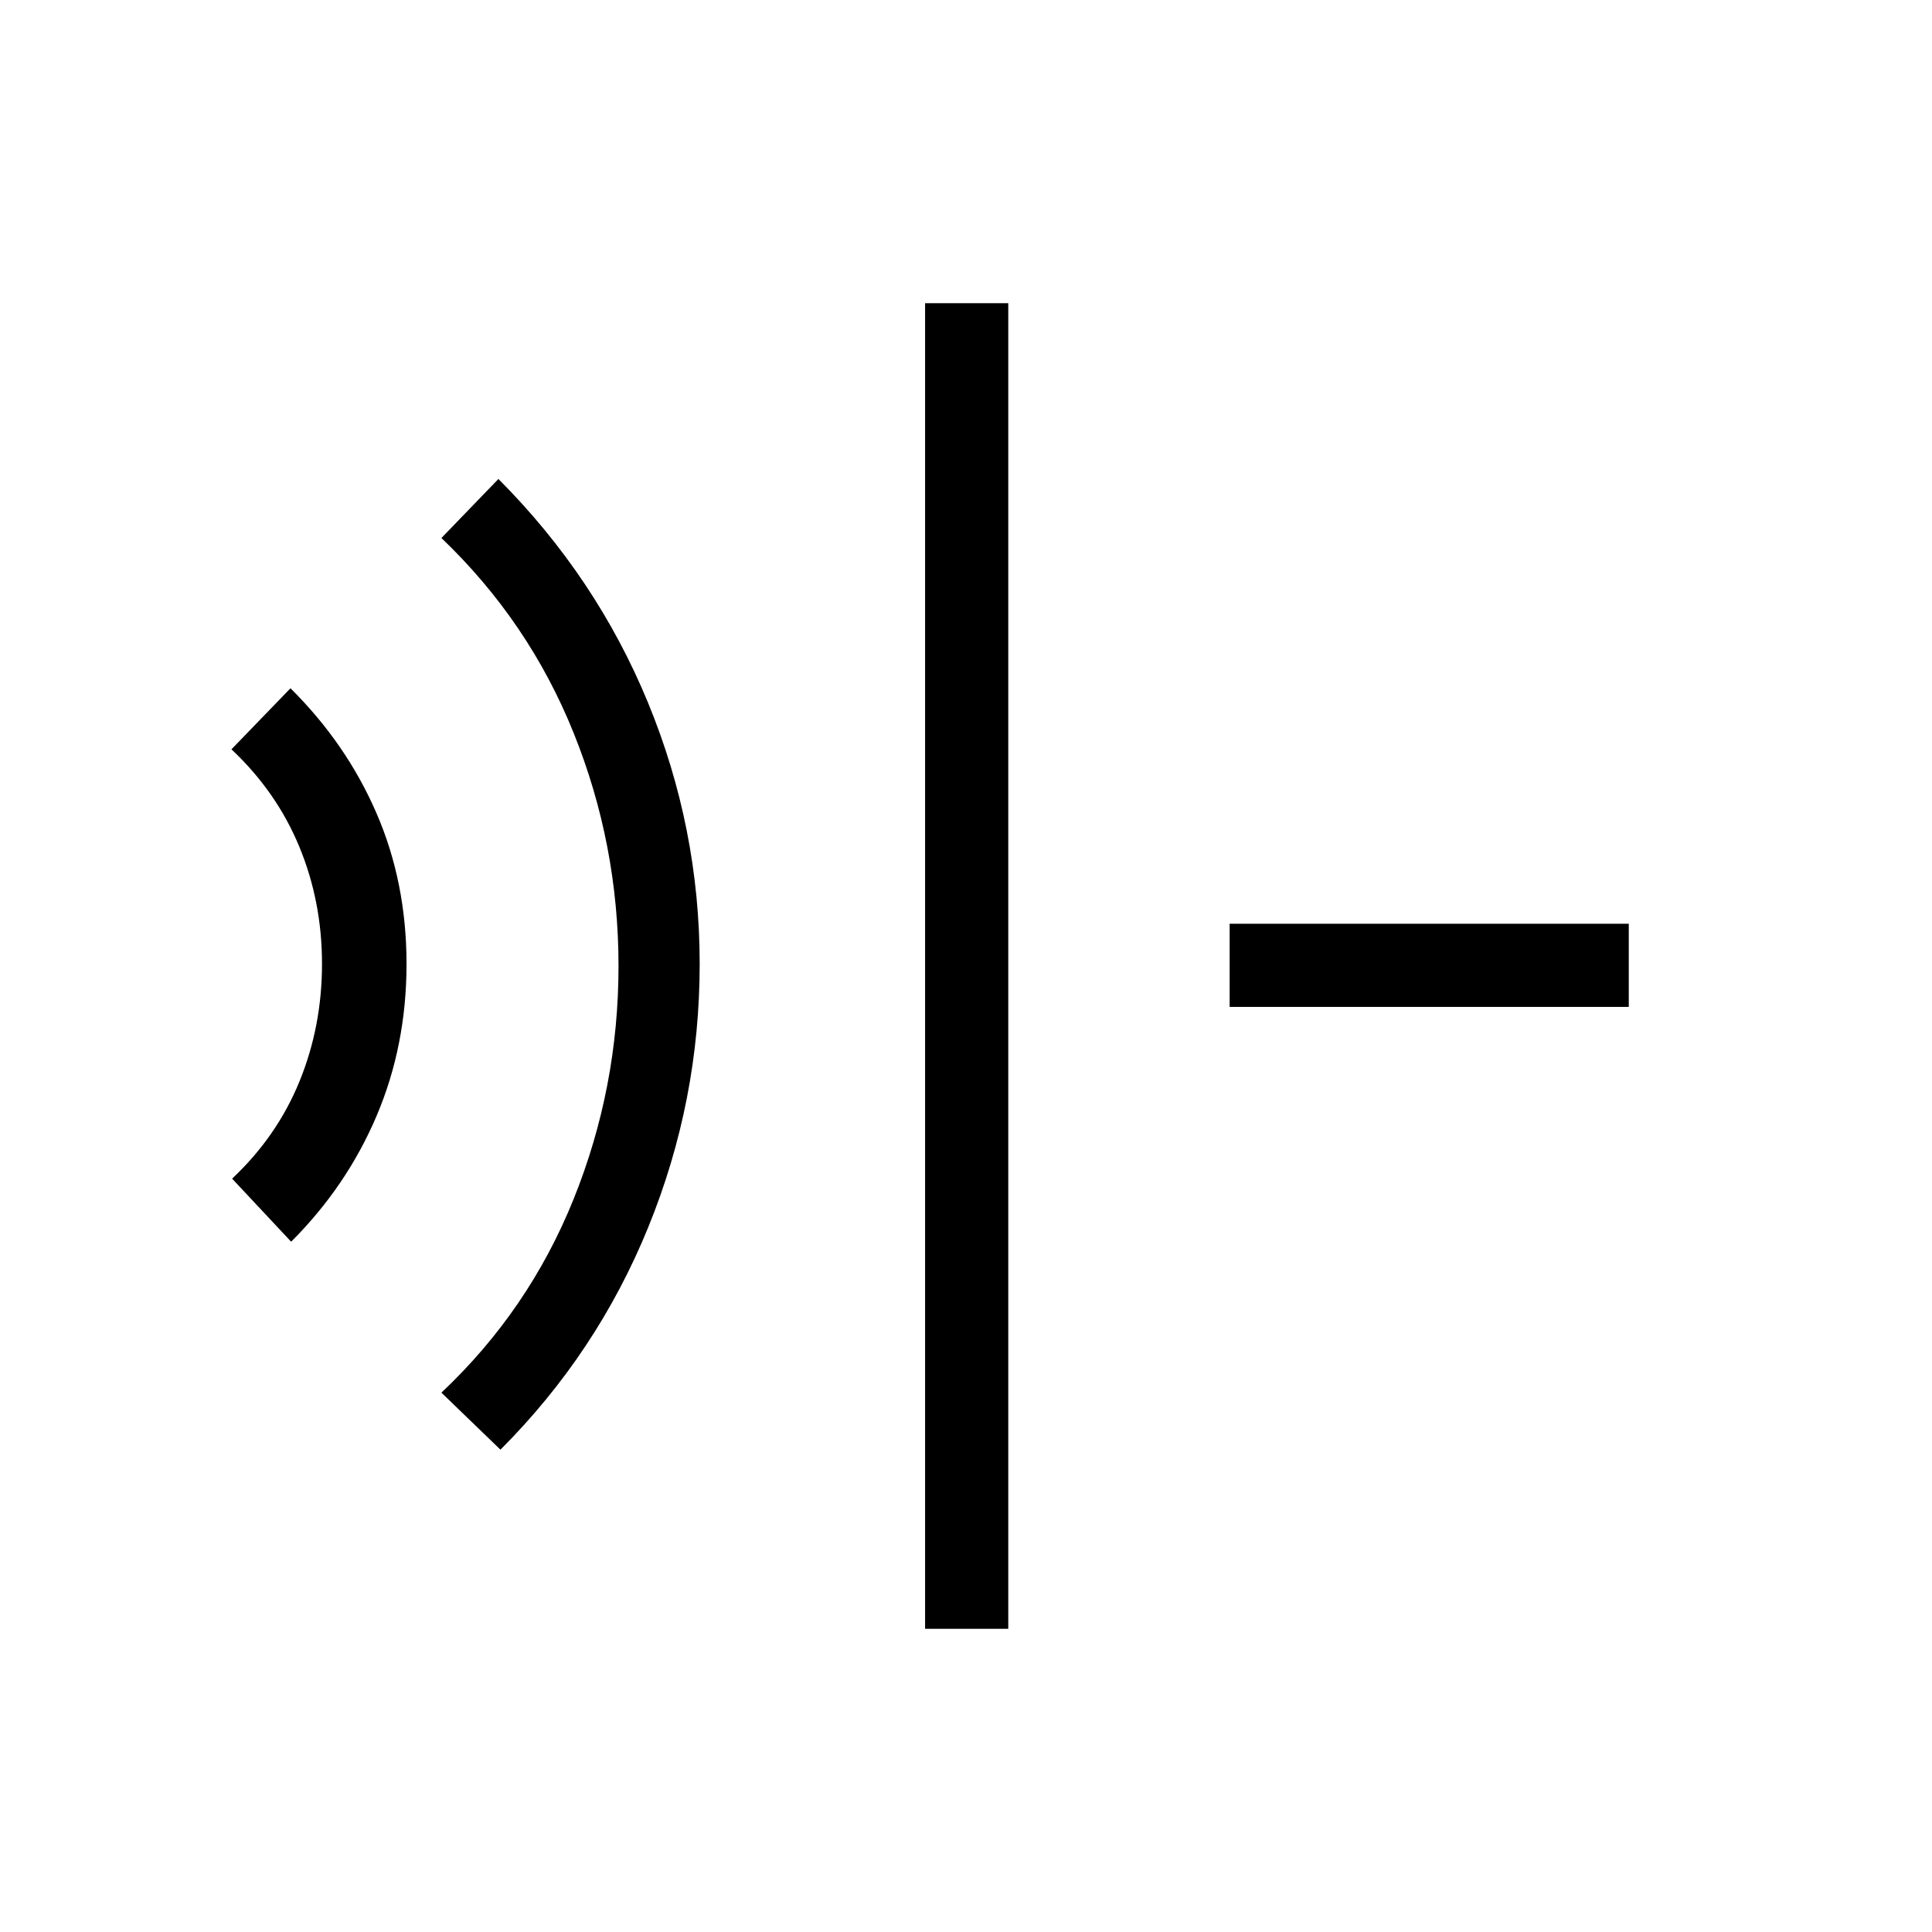 <svg xmlns="http://www.w3.org/2000/svg" height="40" viewBox="0 96 960 960" width="40"><path d="M459.667 905.333V246.667H501v658.666h-41.333Zm-211-89L219.334 788q43.429-40.919 65.715-96.248 22.285-55.33 22.285-115.752t-22.297-115.803q-22.298-55.382-65.703-96.864L247.667 334q48.616 48.762 74.308 111.11 25.692 62.349 25.692 129.89 0 68-25.5 130.667-25.5 62.666-73.5 110.666ZM144.667 713l-29.333-31.333q22.333-21.004 33.5-48.381 11.167-27.376 11.167-58.355 0-30.979-11.311-58.286-11.31-27.306-33.689-48.312L144.334 438q27.711 27.448 42.689 61.945Q202 534.442 202 574.982q0 40.533-14.891 75.536-14.892 35.004-42.442 62.482ZM611 596.333V555h198.333v41.333H611Z"/></svg>